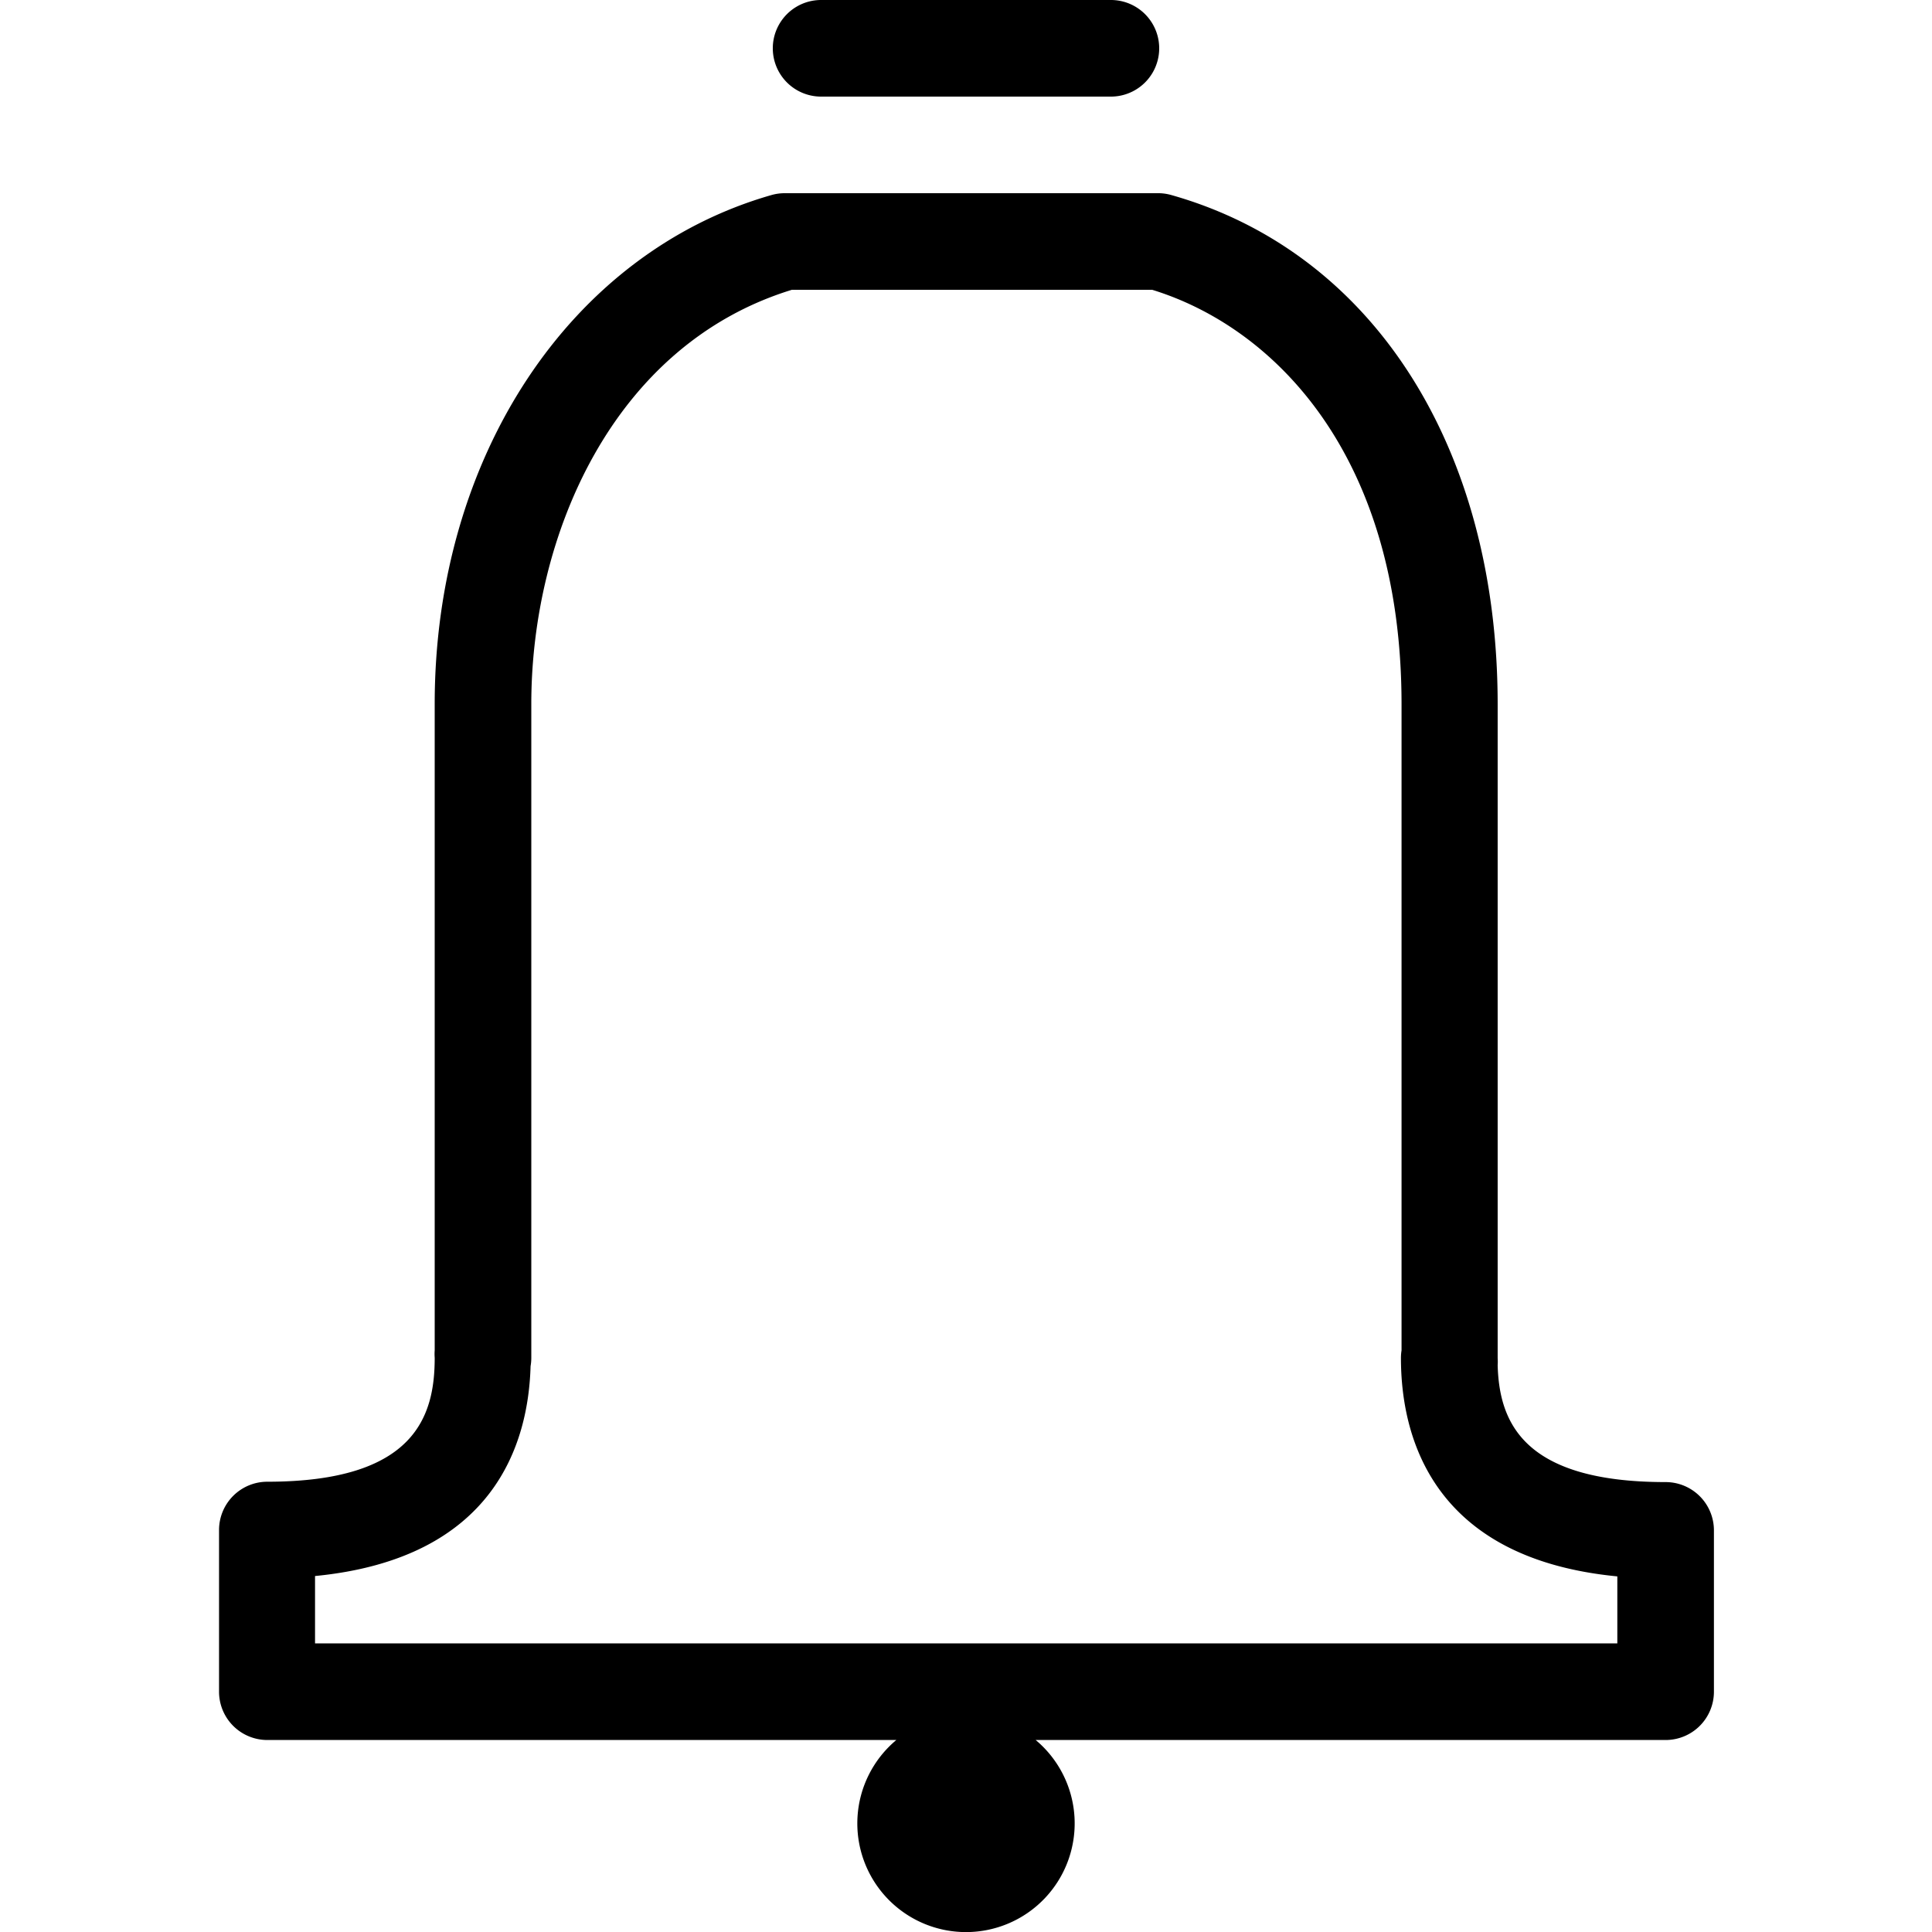 <svg data-name="02d38d8e-32f2-4c22-b5d3-60f9892ad1c4" xmlns="http://www.w3.org/2000/svg" width="160" height="160" viewBox="0 0 160 160"><path d="M137.94 122.74c-11.84 0-13.78-5-13.91-9.68a4.11 4.11 0 0 0 0-.58V58.34c0-21.3-10.34-37.46-27-42.18A4 4 0 0 0 96 16H65a4 4 0 0 0-1.1.15C47.21 20.92 36 37.86 36 58.3v53.52a4 4 0 0 0 0 .63c0 4.78-1.58 10.26-13.86 10.26a4 4 0 0 0-4 4v13.39a4 4 0 0 0 4 4h52.09a9 9 0 1 0 11.54 0h52.17a4 4 0 0 0 4-4v-13.36a4 4 0 0 0-4-4zm-4 13.36H26.09v-5.58c14.88-1.45 17.67-11 17.85-17.38a4 4 0 0 0 .06-.69V58.3c0-13.85 6.68-29.72 21.58-34.3h29.84c10.08 3.1 20.65 13.68 20.65 34.33v53.5a4 4 0 0 0-.05.64c0 6.31 2.44 16.58 17.92 18.08zM68 8h24a4 4 0 0 0 0-8H68a4 4 0 0 0 0 8z"/></svg>